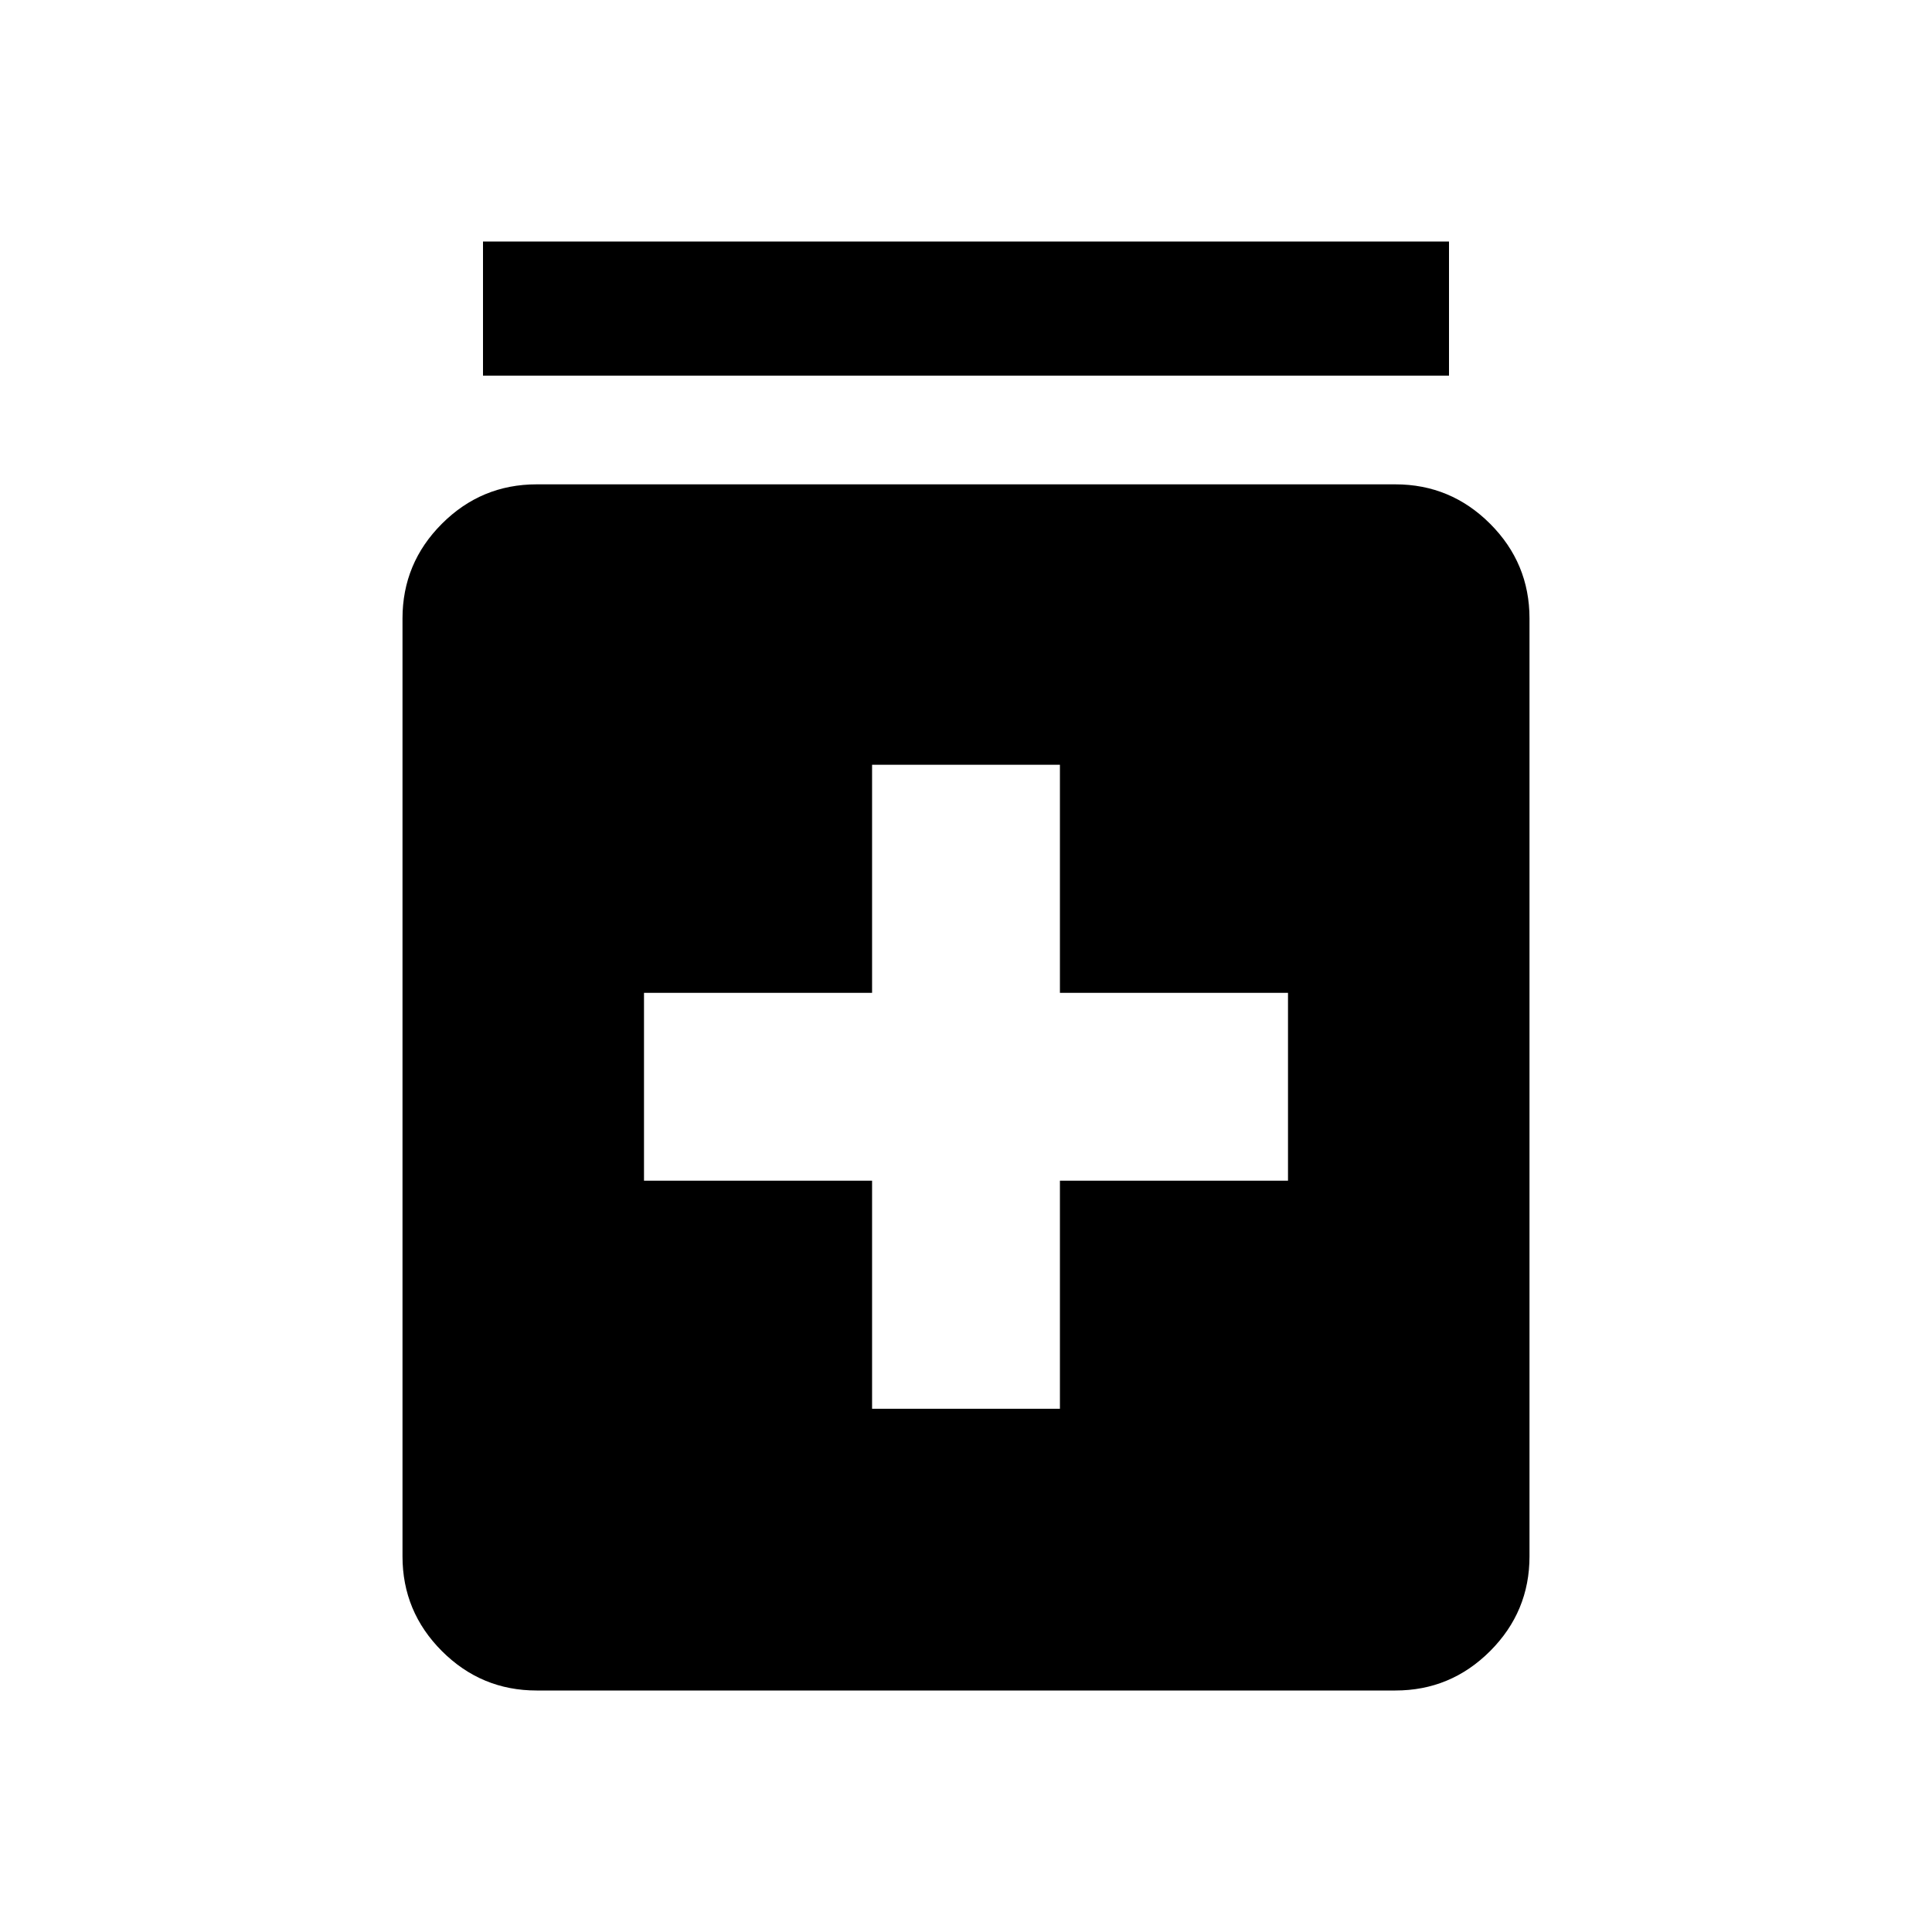 <svg xmlns="http://www.w3.org/2000/svg" height="40" viewBox="0 -960 960 960" width="40"><path d="M433.33-260h93.34v-113.33H640v-93.34H526.67V-580h-93.34v113.33H320v93.34h113.33V-260ZM266.67-120q-27.5 0-47.09-19.58Q200-159.17 200-186.67v-466q0-27.5 19.58-47.08 19.59-19.58 47.09-19.58h426.66q27.5 0 47.09 19.58Q760-680.17 760-652.67v466q0 27.5-19.58 47.09Q720.83-120 693.33-120H266.67ZM240-773.33V-840h480v66.67H240Z"/></svg>
